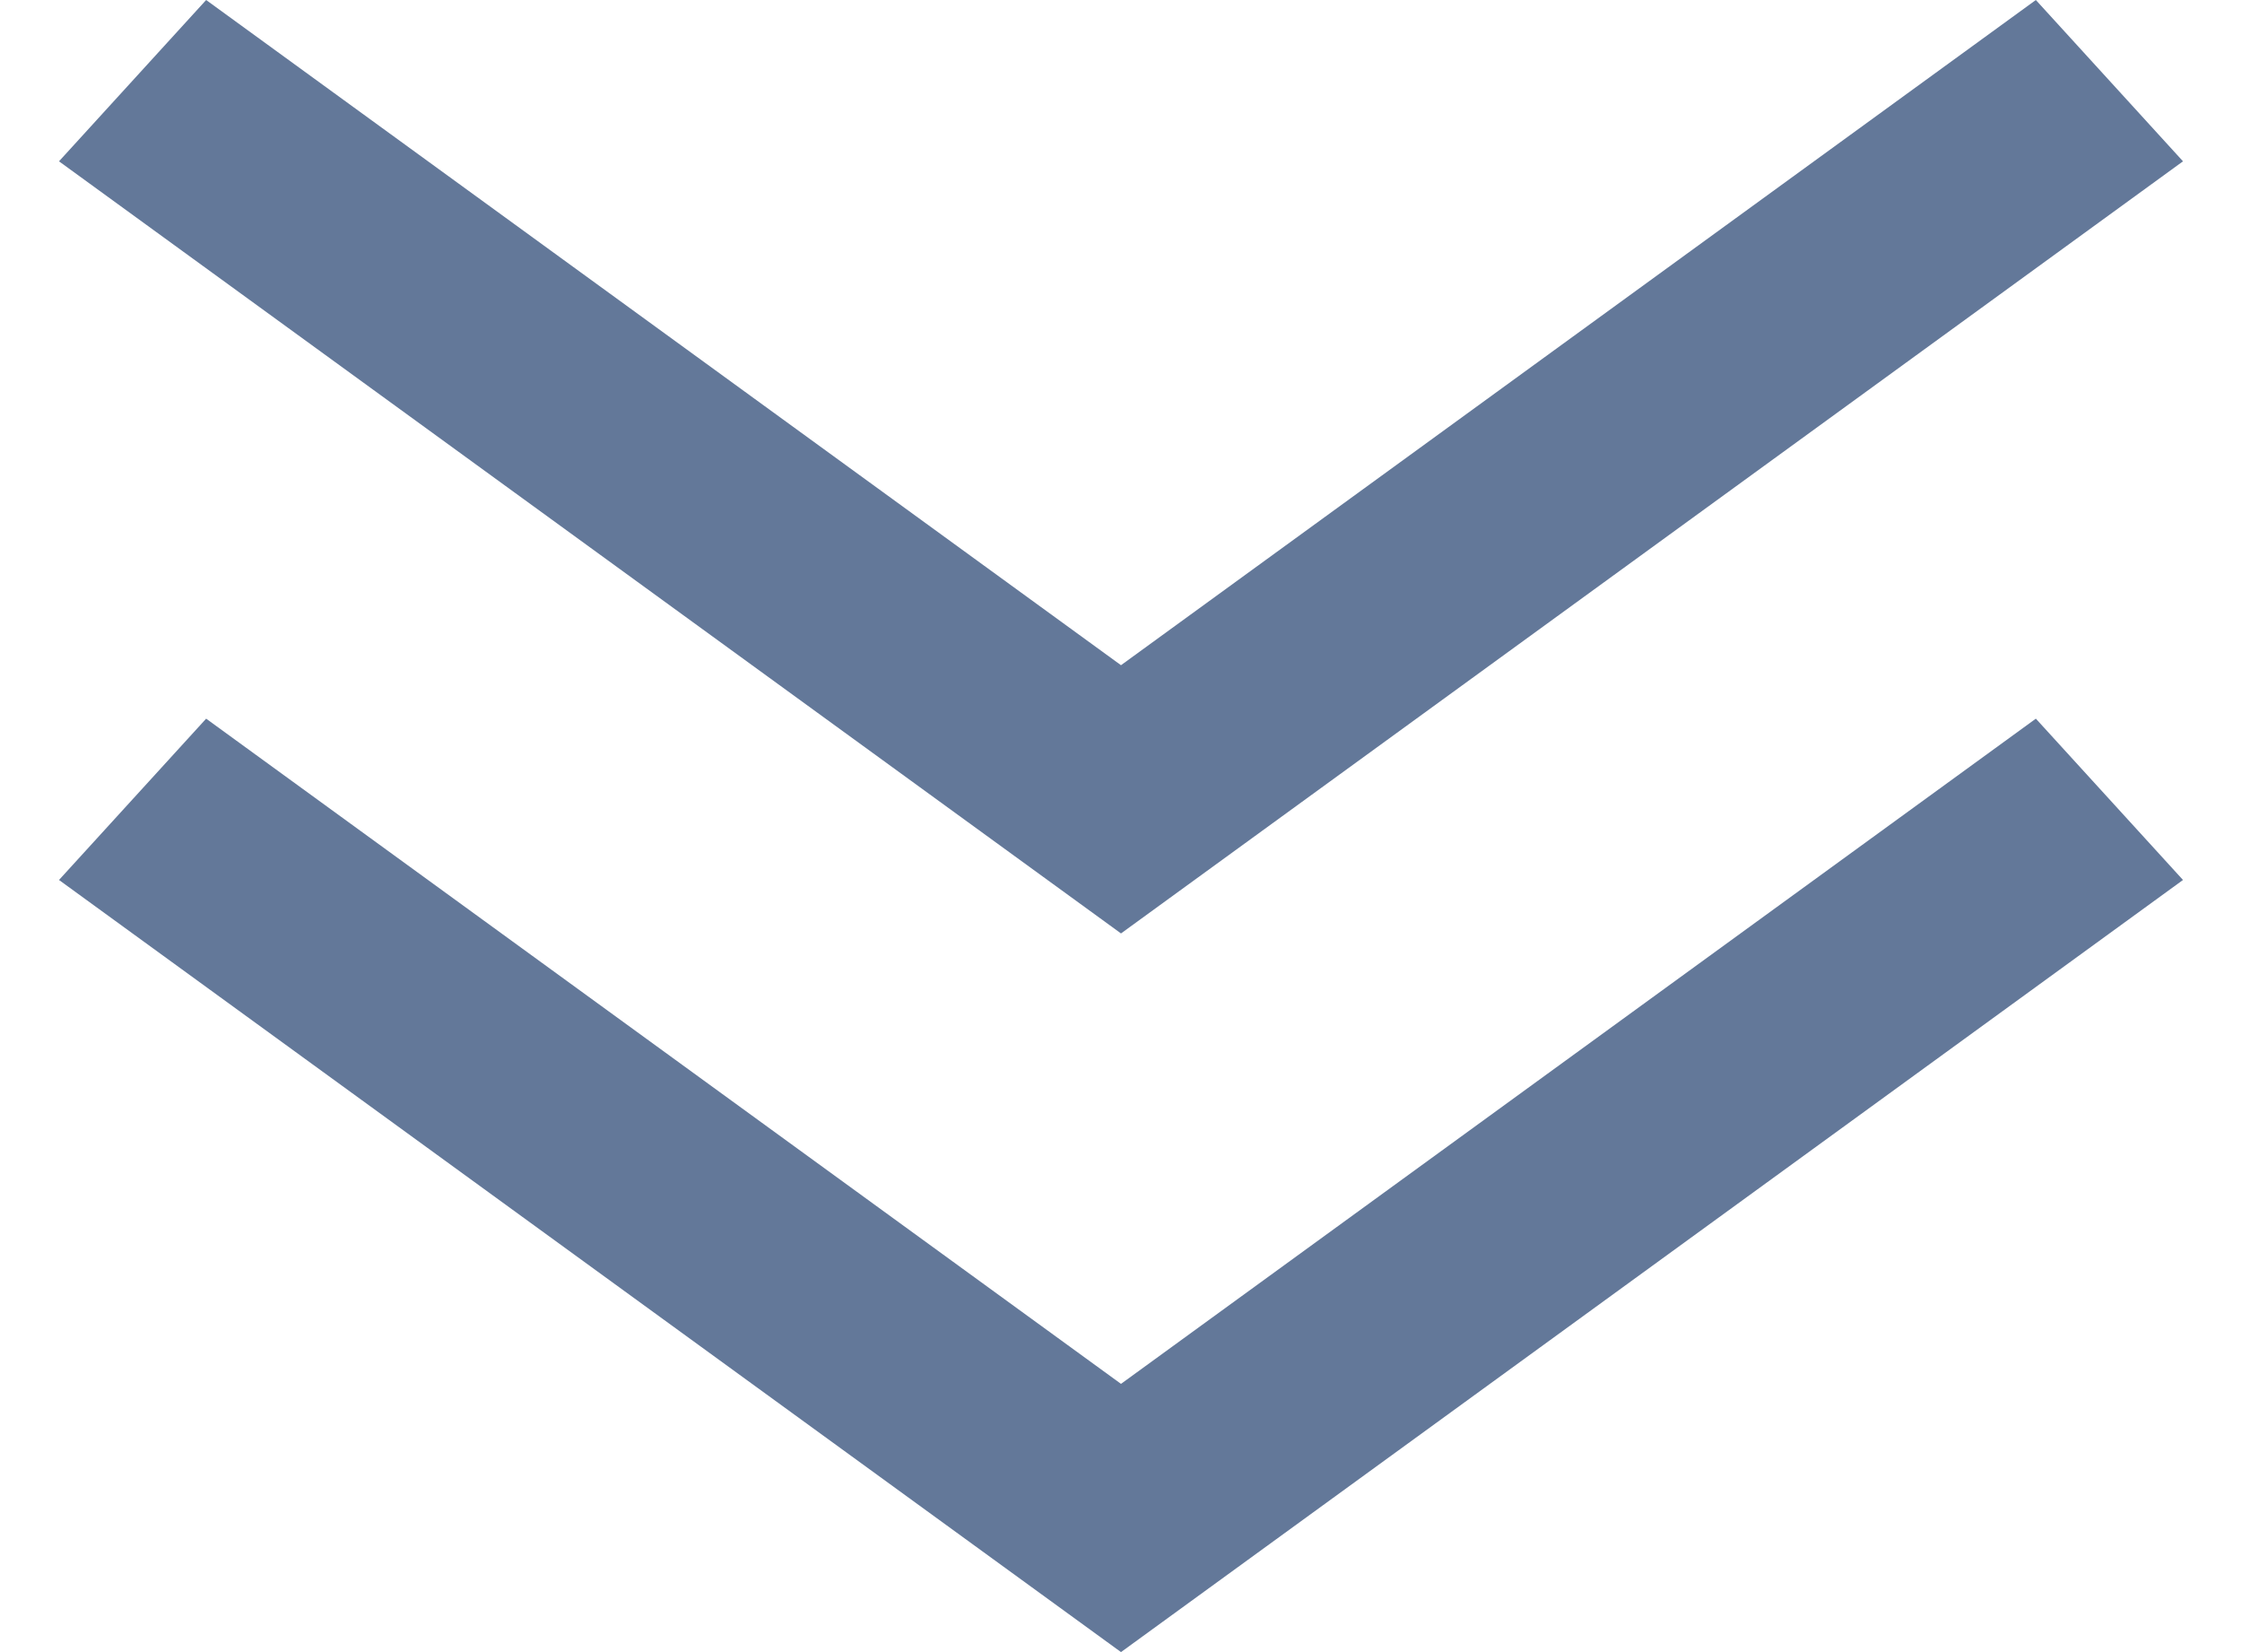 <svg width="19" height="14" viewBox="0 0 19 14" fill="none" xmlns="http://www.w3.org/2000/svg">
<path fill-rule="evenodd" clip-rule="evenodd" d="M0.5 1.367L1.747 0L9.5 5.637L17.253 0L18.5 1.367L9.5 7.91L0.5 1.367ZM0.5 7.457L1.747 6.09L9.5 11.727L17.253 6.09L18.5 7.457L9.5 14L0.5 7.457Z" fill="#637899"/>
</svg>
